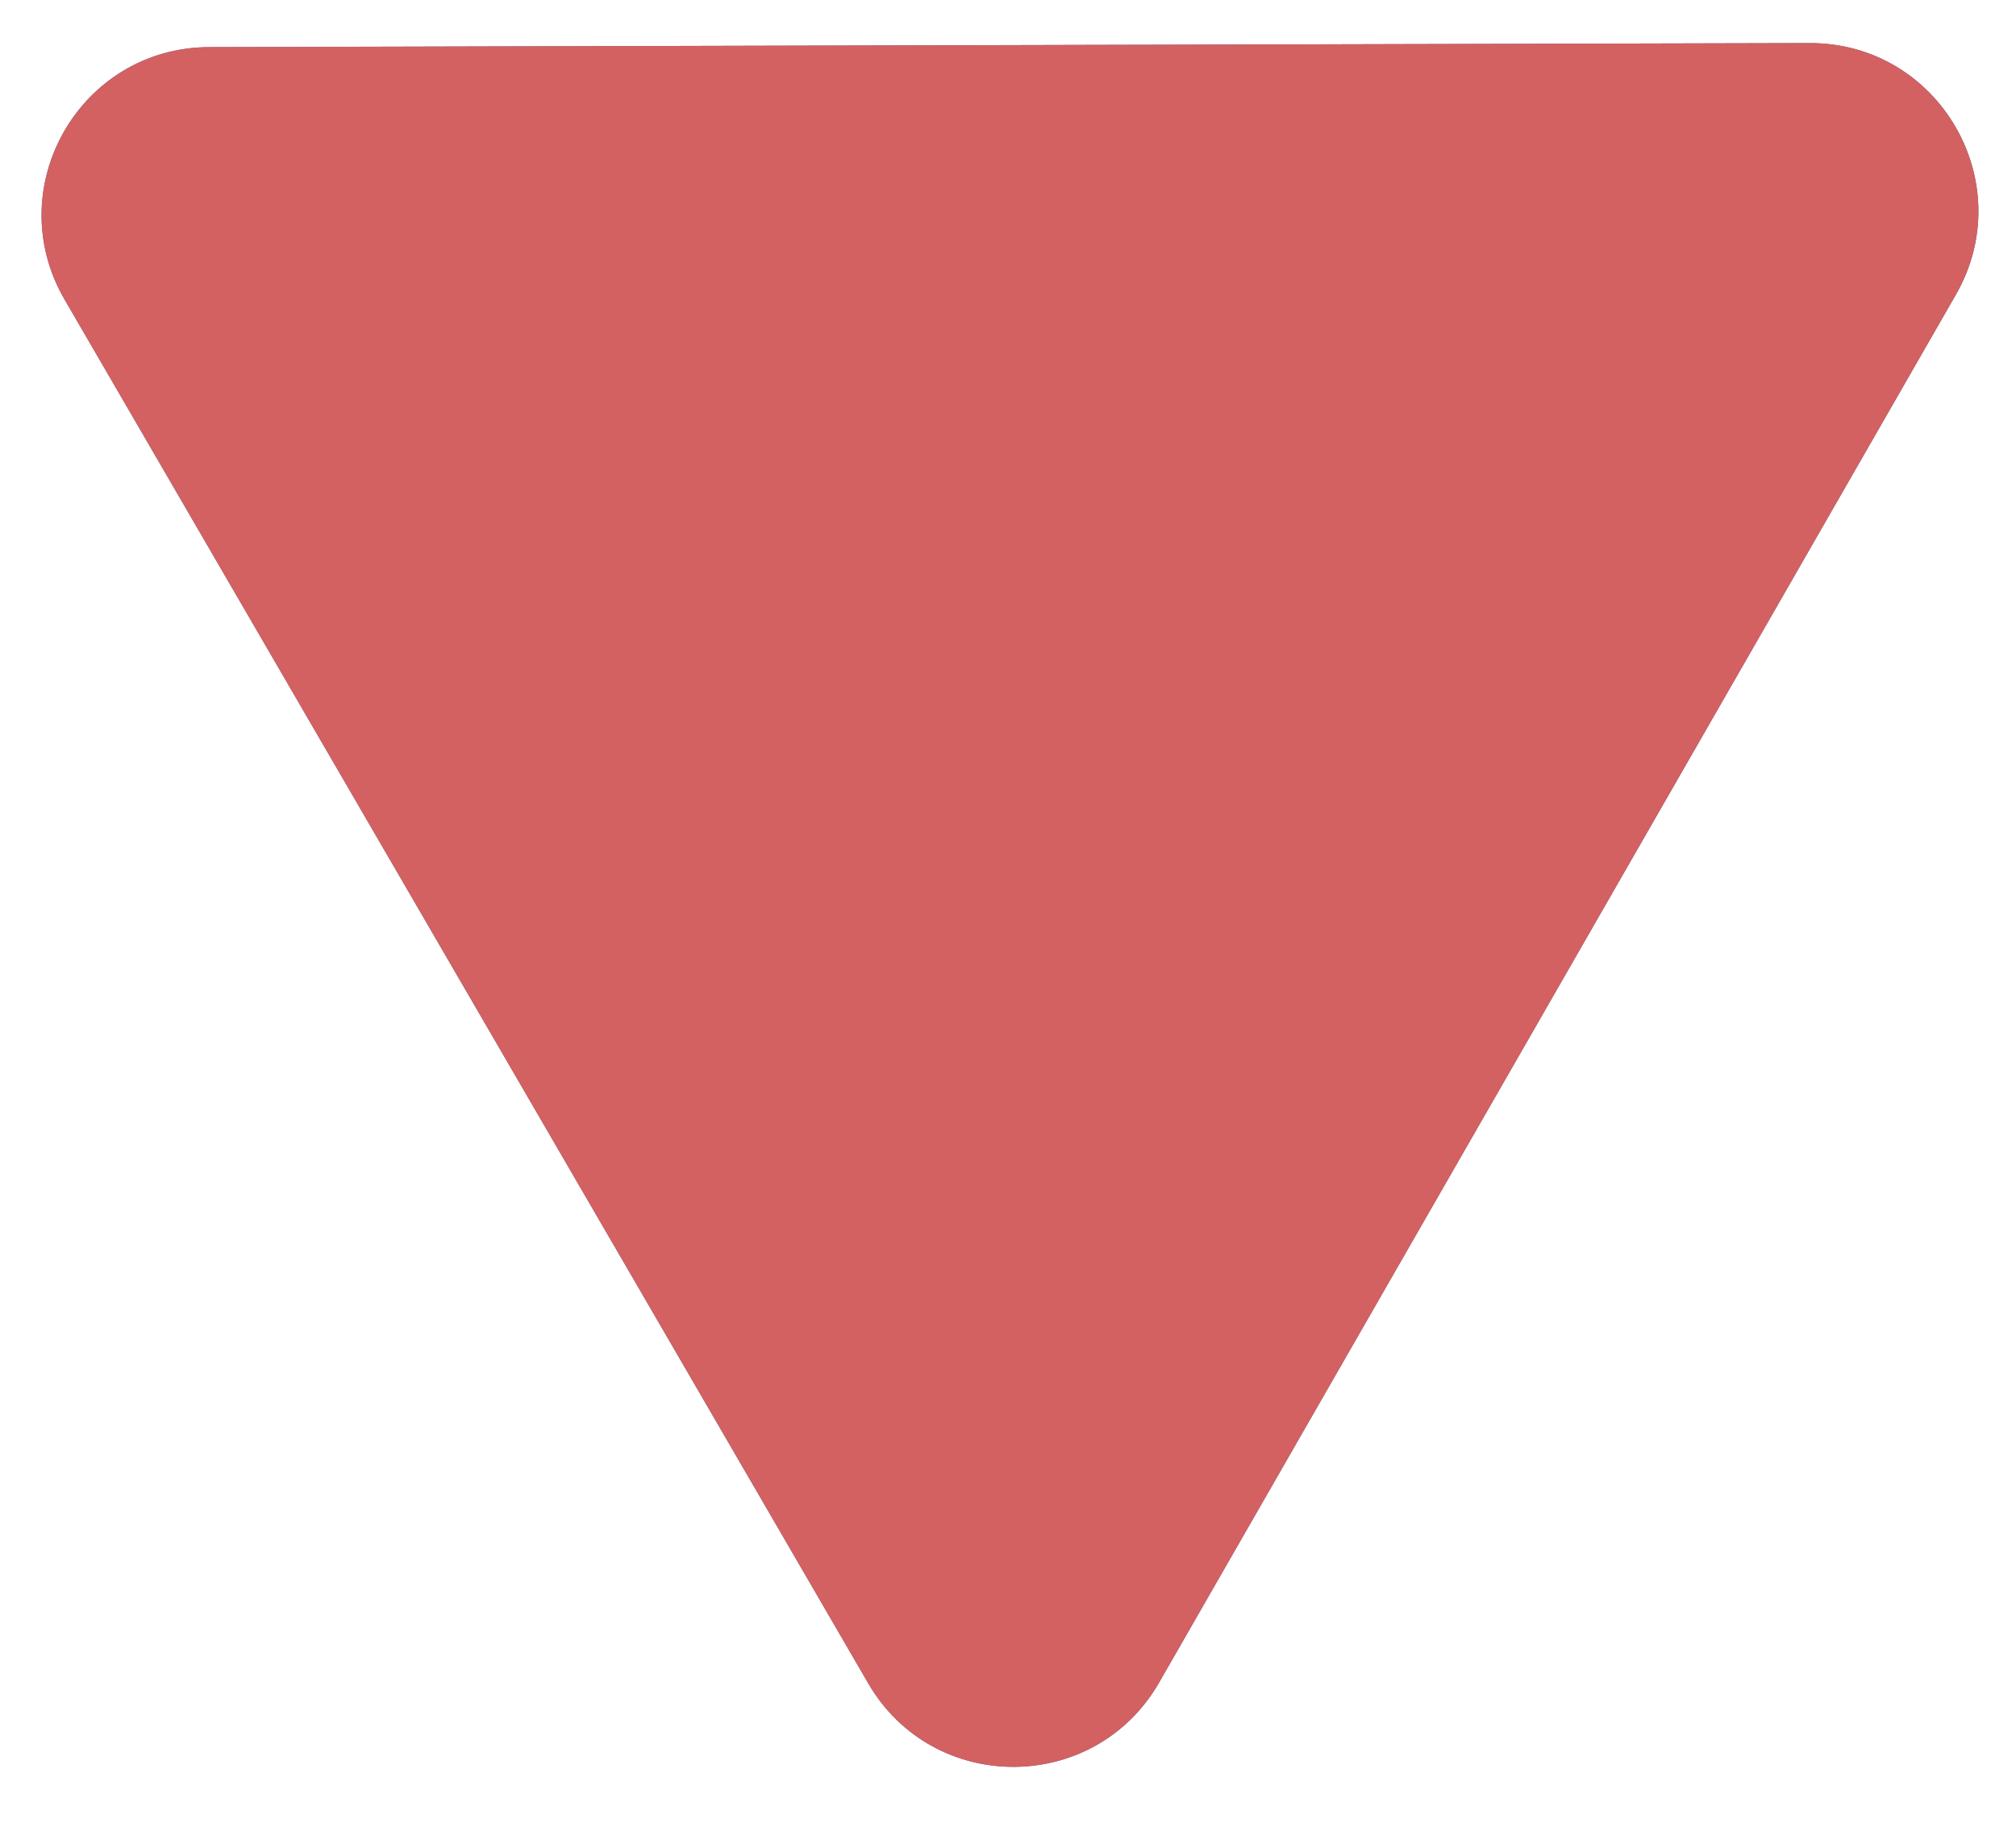 <svg width="24" height="22" viewBox="0 0 24 22" fill="none" xmlns="http://www.w3.org/2000/svg">
<path d="M13.799 20.033C13.032 21.368 11.108 21.373 10.335 20.041L0.768 3.565C-0.005 2.233 0.953 0.564 2.492 0.561L21.545 0.513C23.084 0.51 24.051 2.174 23.284 3.509L13.799 20.033Z" fill="#476194"/>
<path d="M13.799 20.033C13.032 21.368 11.108 21.373 10.335 20.041L0.768 3.565C-0.005 2.233 0.953 0.564 2.492 0.561L21.545 0.513C23.084 0.51 24.051 2.174 23.284 3.509L13.799 20.033Z" fill="#D36161"/>
</svg>
